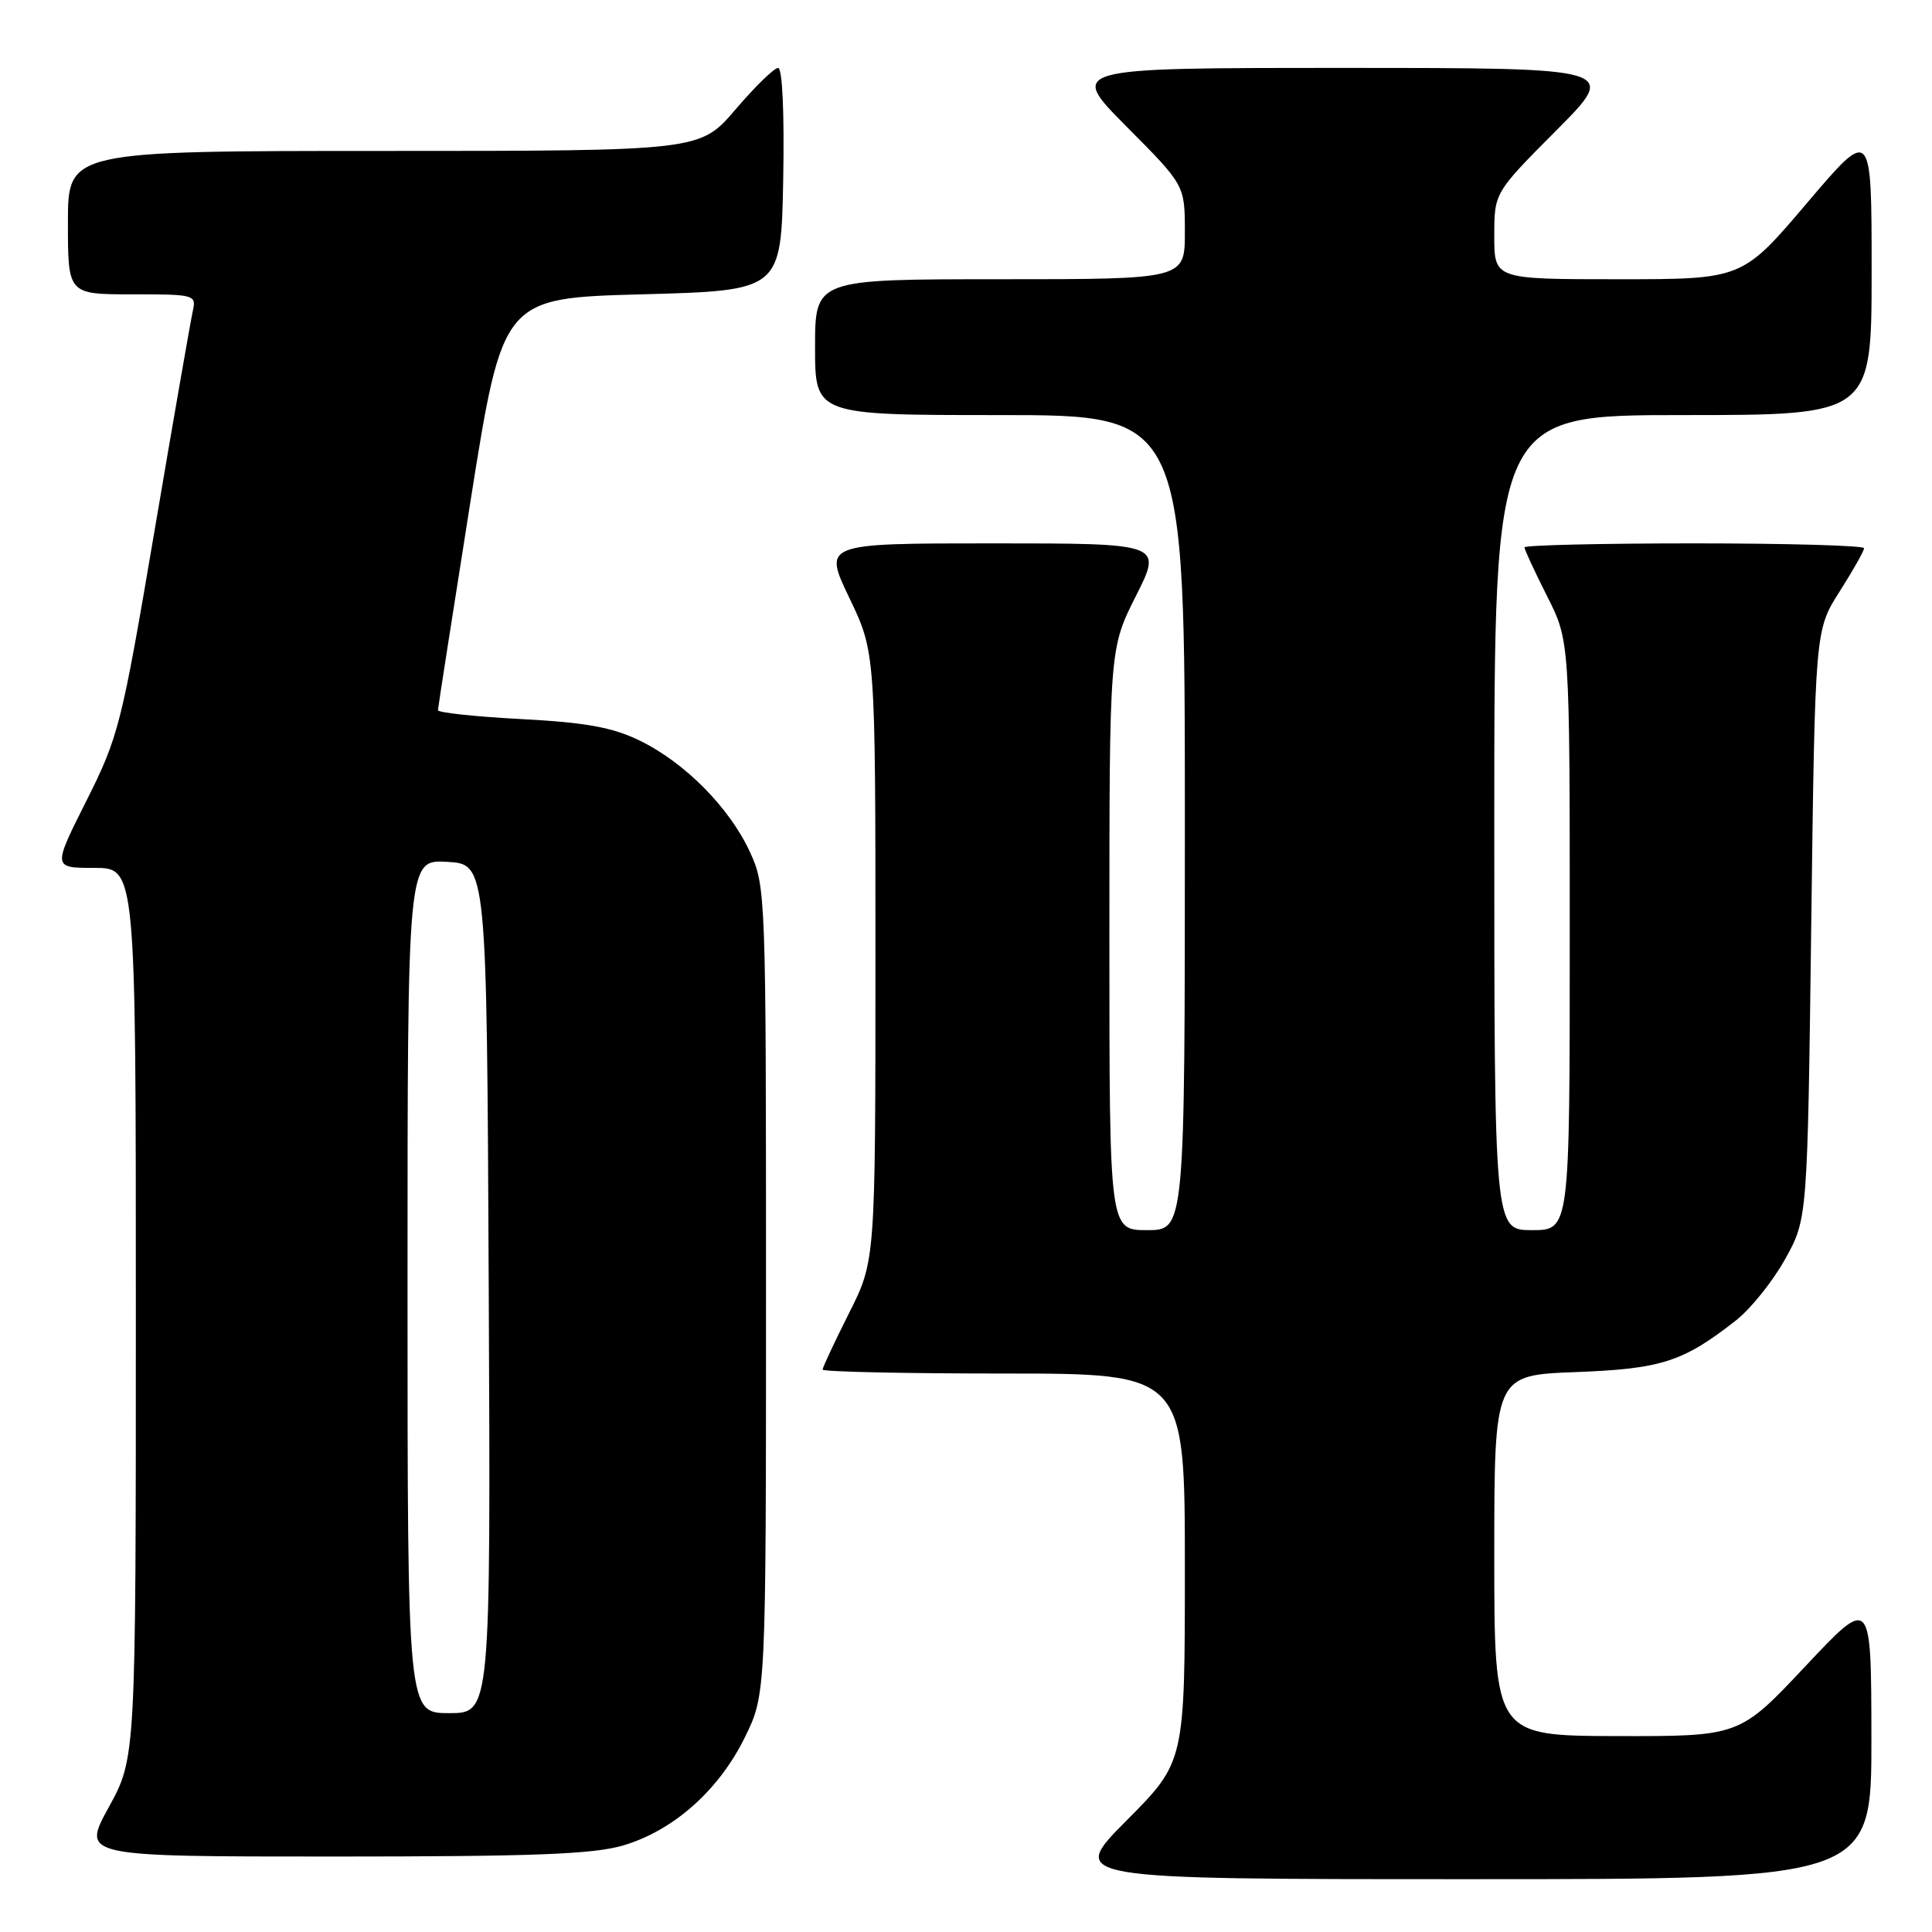 <?xml version="1.0" encoding="UTF-8" standalone="no"?>
<!DOCTYPE svg PUBLIC "-//W3C//DTD SVG 1.1//EN" "http://www.w3.org/Graphics/SVG/1.1/DTD/svg11.dtd" >
<svg xmlns="http://www.w3.org/2000/svg" xmlns:xlink="http://www.w3.org/1999/xlink" version="1.1" viewBox="0 0 256 256">
 <g >
 <path fill="currentColor"
d=" M 247.97 230.25 C 247.95 211.50 247.95 211.50 239.22 220.79 C 230.50 230.07 230.50 230.07 214.25 230.04 C 198.00 230.00 198.00 230.00 198.00 206.11 C 198.00 182.22 198.00 182.22 208.75 181.81 C 220.17 181.38 223.01 180.46 230.05 174.94 C 232.00 173.40 234.93 169.75 236.55 166.82 C 239.50 161.50 239.50 161.50 240.00 122.50 C 240.50 83.50 240.50 83.50 243.75 78.39 C 245.54 75.58 247.00 72.99 247.00 72.64 C 247.00 72.29 236.88 72.00 224.50 72.00 C 212.12 72.00 202.00 72.24 202.00 72.53 C 202.00 72.82 203.35 75.73 205.00 79.00 C 208.00 84.94 208.00 84.94 208.00 123.97 C 208.00 163.00 208.00 163.00 203.00 163.00 C 198.00 163.00 198.00 163.00 198.00 109.00 C 198.00 55.00 198.00 55.00 223.00 55.00 C 248.00 55.00 248.00 55.00 248.00 35.91 C 248.00 16.82 248.00 16.82 239.43 26.91 C 230.86 37.00 230.86 37.00 214.43 37.00 C 198.00 37.00 198.00 37.00 198.00 31.27 C 198.00 25.54 198.00 25.54 206.23 17.27 C 214.46 9.00 214.46 9.00 178.00 9.00 C 141.55 9.00 141.55 9.00 149.27 16.77 C 157.00 24.54 157.00 24.54 157.00 30.77 C 157.00 37.00 157.00 37.00 132.50 37.00 C 108.00 37.00 108.00 37.00 108.00 46.00 C 108.00 55.00 108.00 55.00 132.50 55.00 C 157.00 55.00 157.00 55.00 157.00 109.00 C 157.00 163.00 157.00 163.00 152.00 163.00 C 147.00 163.00 147.00 163.00 147.00 124.48 C 147.00 85.95 147.00 85.95 150.51 78.98 C 154.03 72.00 154.03 72.00 131.55 72.00 C 109.08 72.00 109.08 72.00 112.54 79.22 C 116.00 86.44 116.00 86.44 116.00 126.75 C 116.00 167.05 116.00 167.05 112.50 174.00 C 110.58 177.82 109.00 181.19 109.00 181.48 C 109.00 181.76 119.80 182.00 133.00 182.00 C 157.00 182.00 157.00 182.00 157.00 207.73 C 157.00 233.46 157.00 233.46 149.27 241.23 C 141.55 249.00 141.55 249.00 194.77 249.00 C 248.00 249.00 248.00 249.00 247.97 230.25 Z  M 82.61 244.52 C 89.25 242.55 95.26 237.21 98.69 230.22 C 101.50 224.50 101.50 224.50 101.50 171.00 C 101.50 118.37 101.47 117.42 99.35 112.85 C 96.64 106.99 90.70 101.00 84.72 98.11 C 81.14 96.37 77.60 95.73 69.05 95.28 C 62.97 94.96 58.01 94.43 58.03 94.10 C 58.04 93.77 59.98 81.35 62.33 66.50 C 66.61 39.50 66.61 39.50 85.06 39.00 C 103.50 38.50 103.50 38.50 103.78 23.75 C 103.94 14.91 103.67 9.00 103.10 9.00 C 102.58 9.00 100.04 11.48 97.46 14.50 C 92.76 20.00 92.76 20.00 50.88 20.00 C 9.00 20.00 9.00 20.00 9.00 29.50 C 9.00 39.00 9.00 39.00 17.52 39.00 C 25.84 39.00 26.03 39.05 25.54 41.25 C 25.26 42.49 22.98 55.59 20.47 70.36 C 16.11 96.07 15.72 97.60 11.45 106.11 C 6.98 115.00 6.98 115.00 12.49 115.00 C 18.00 115.00 18.00 115.00 18.00 173.97 C 18.00 232.93 18.00 232.93 14.41 239.47 C 10.82 246.00 10.82 246.00 44.23 246.00 C 70.79 246.00 78.66 245.70 82.61 244.52 Z  M 54.00 170.45 C 54.00 113.90 54.00 113.90 59.25 114.20 C 64.50 114.50 64.50 114.50 64.76 170.75 C 65.02 227.00 65.02 227.00 59.51 227.00 C 54.00 227.00 54.00 227.00 54.00 170.45 Z "/>
</g>
</svg>